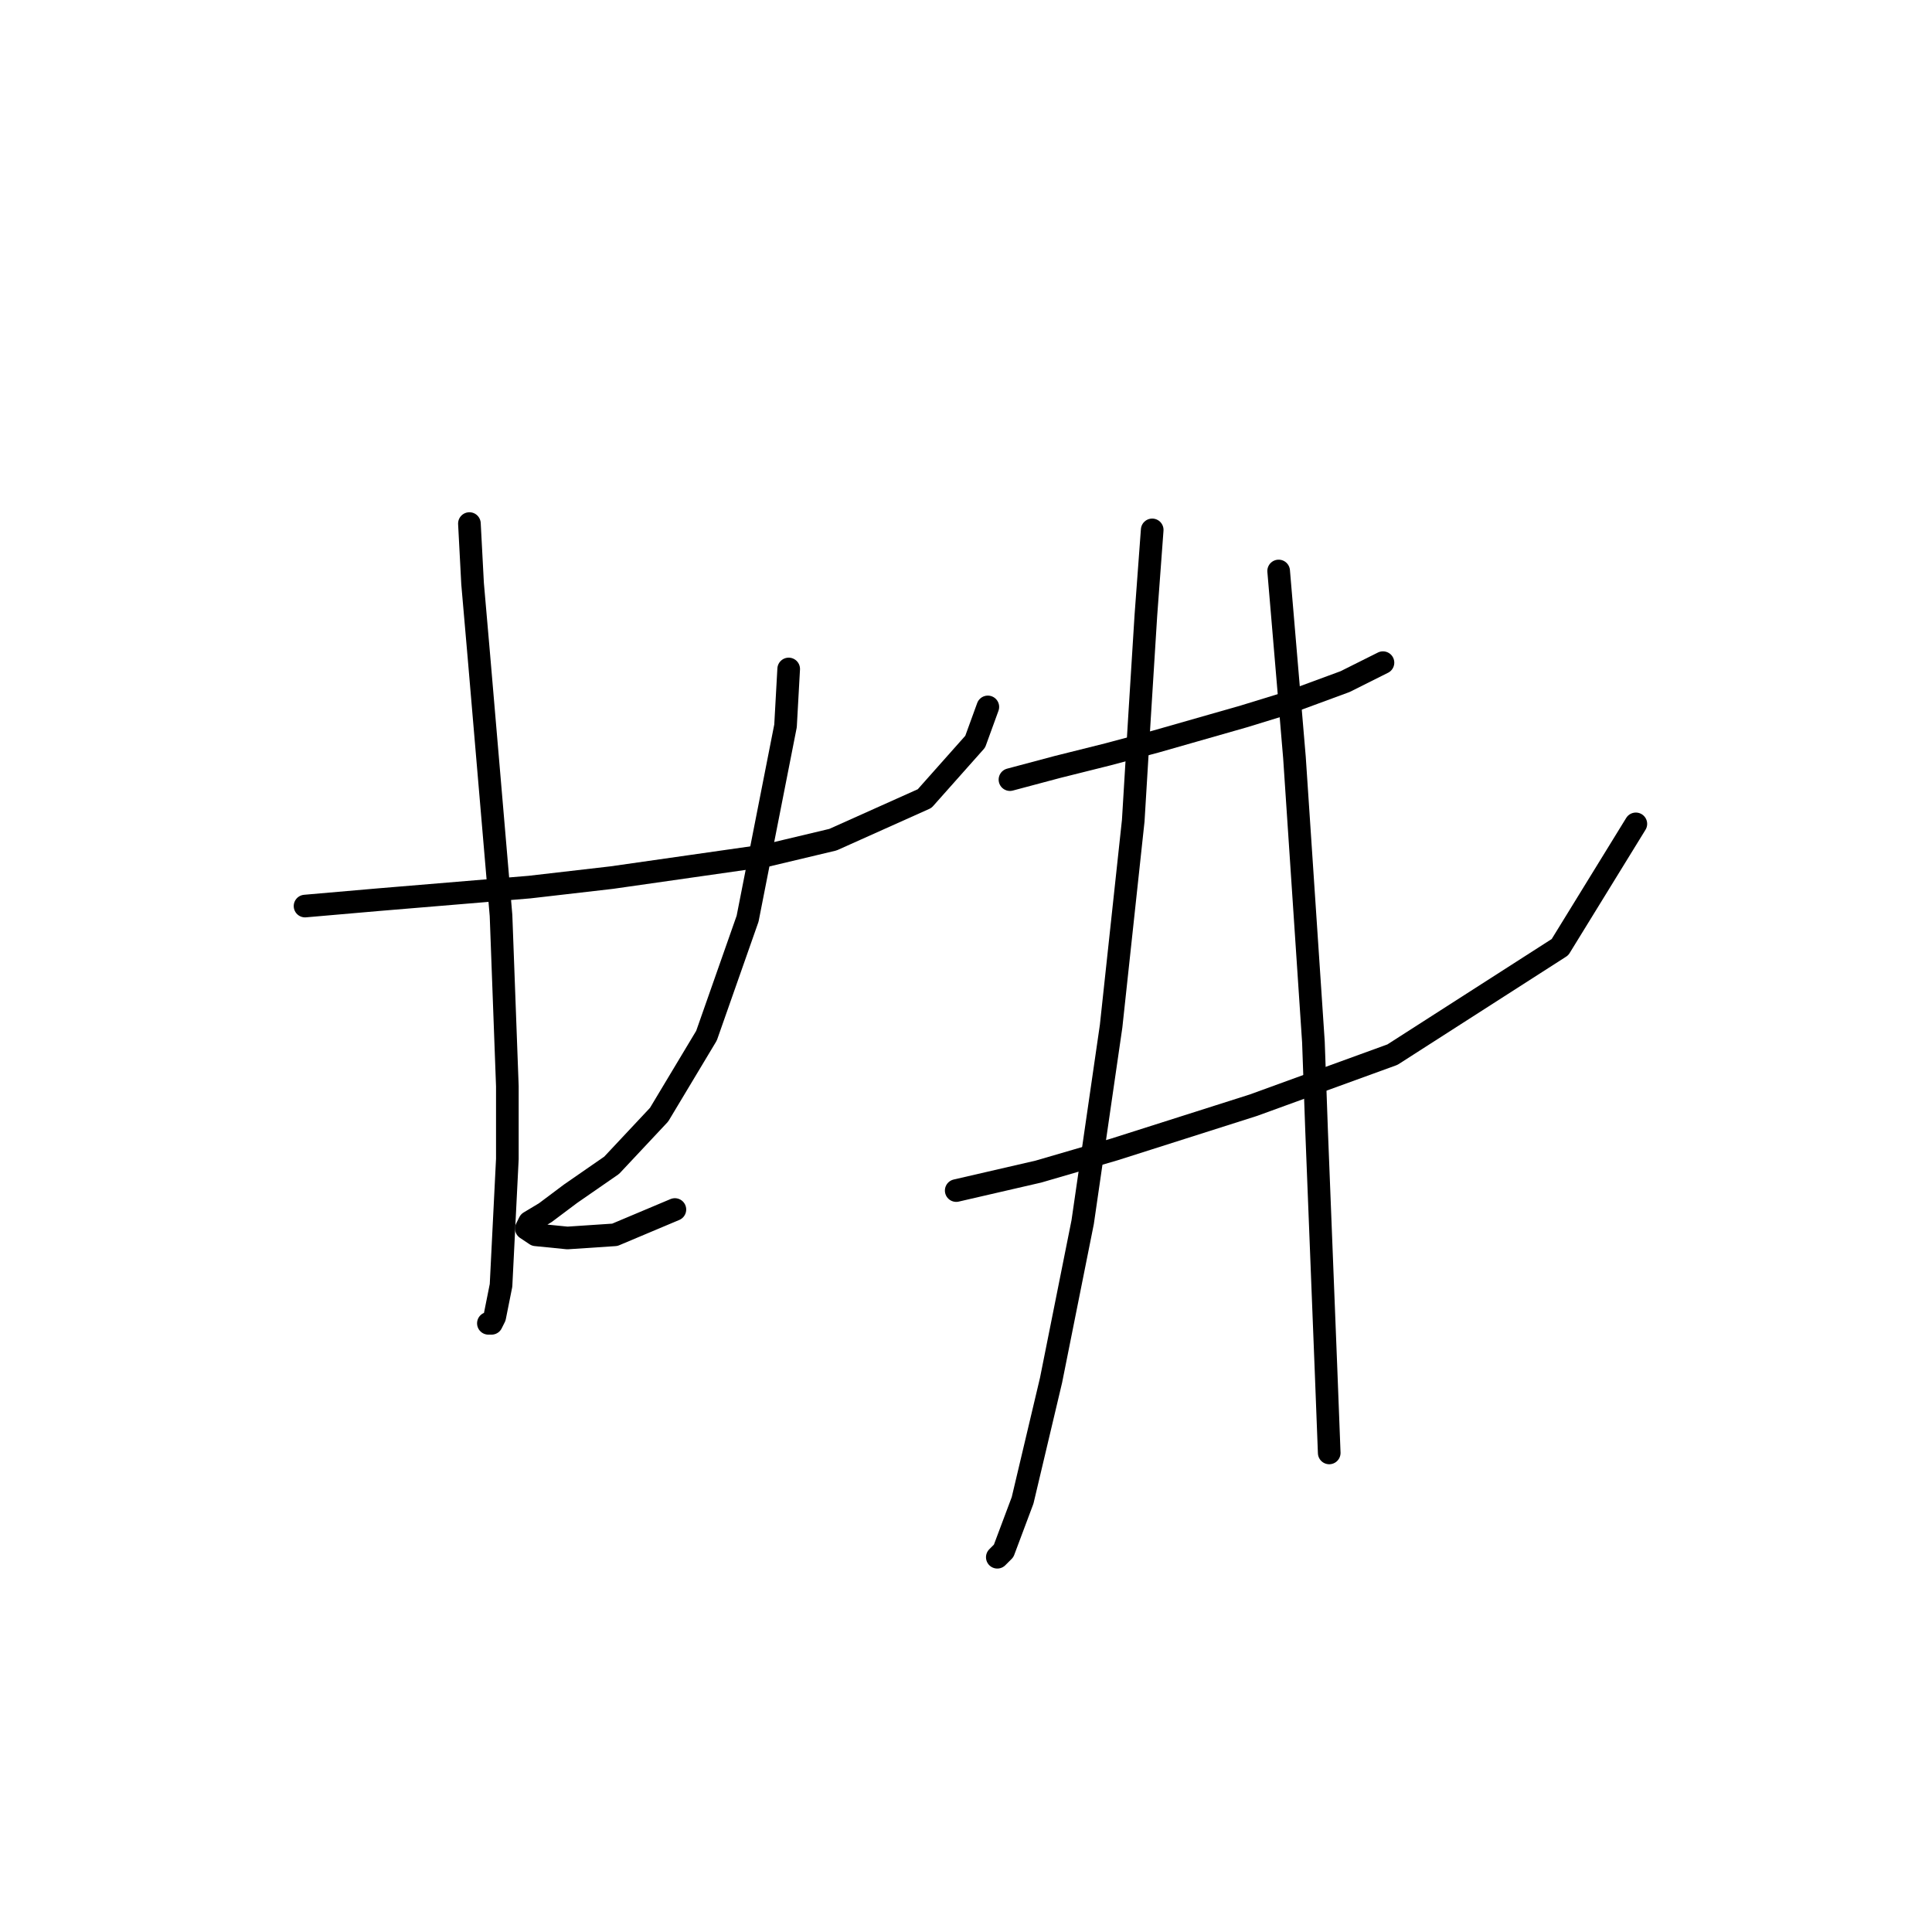 <?xml version="1.0" standalone="no"?>
    <svg width="256" height="256" xmlns="http://www.w3.org/2000/svg" version="1.1">
    <polyline stroke="black" stroke-width="3" stroke-linecap="round" fill="transparent" stroke-linejoin="round" points="40.42 120.058 50.054 119.22 70.159 117.545 81.049 116.288 101.573 113.356 110.369 111.262 122.516 105.817 129.217 98.277 130.893 93.67 130.893 93.67 " />
        <polyline stroke="black" stroke-width="3" stroke-linecap="round" fill="transparent" stroke-linejoin="round" points="62.2 69.376 62.619 77.334 63.457 86.968 66.389 121.314 67.227 143.933 67.227 153.566 66.389 170.32 65.551 174.509 65.132 175.347 64.714 175.347 64.714 175.347 " />
        <polyline stroke="black" stroke-width="3" stroke-linecap="round" fill="transparent" stroke-linejoin="round" points="104.505 88.643 104.086 96.183 99.06 121.733 93.615 137.231 87.332 147.702 81.049 154.404 75.604 158.174 72.253 160.687 70.159 161.943 69.74 162.781 70.996 163.619 75.185 164.038 81.468 163.619 89.426 160.268 89.426 160.268 " />
        <polyline stroke="black" stroke-width="3" stroke-linecap="round" fill="transparent" stroke-linejoin="round" points="133.825 103.303 140.108 101.628 146.809 99.953 153.092 98.277 164.82 94.926 170.265 93.251 178.224 90.319 182.412 88.225 183.25 87.806 183.25 87.806 " />
        <polyline stroke="black" stroke-width="3" stroke-linecap="round" fill="transparent" stroke-linejoin="round" points="126.704 157.755 137.595 155.242 147.647 152.31 166.077 146.446 184.506 139.744 206.706 125.503 216.758 109.167 216.758 109.167 " />
        <polyline stroke="black" stroke-width="3" stroke-linecap="round" fill="transparent" stroke-linejoin="round" points="152.673 70.214 151.836 81.523 150.998 94.926 150.16 108.749 147.228 135.974 143.459 161.943 139.27 182.886 135.5 198.803 132.987 205.504 132.149 206.342 132.149 206.342 " />
        <polyline stroke="black" stroke-width="3" stroke-linecap="round" fill="transparent" stroke-linejoin="round" points="169.428 75.659 171.522 100.371 174.035 138.069 174.454 149.796 175.71 181.63 176.129 192.52 176.129 192.52 " />
        </svg>